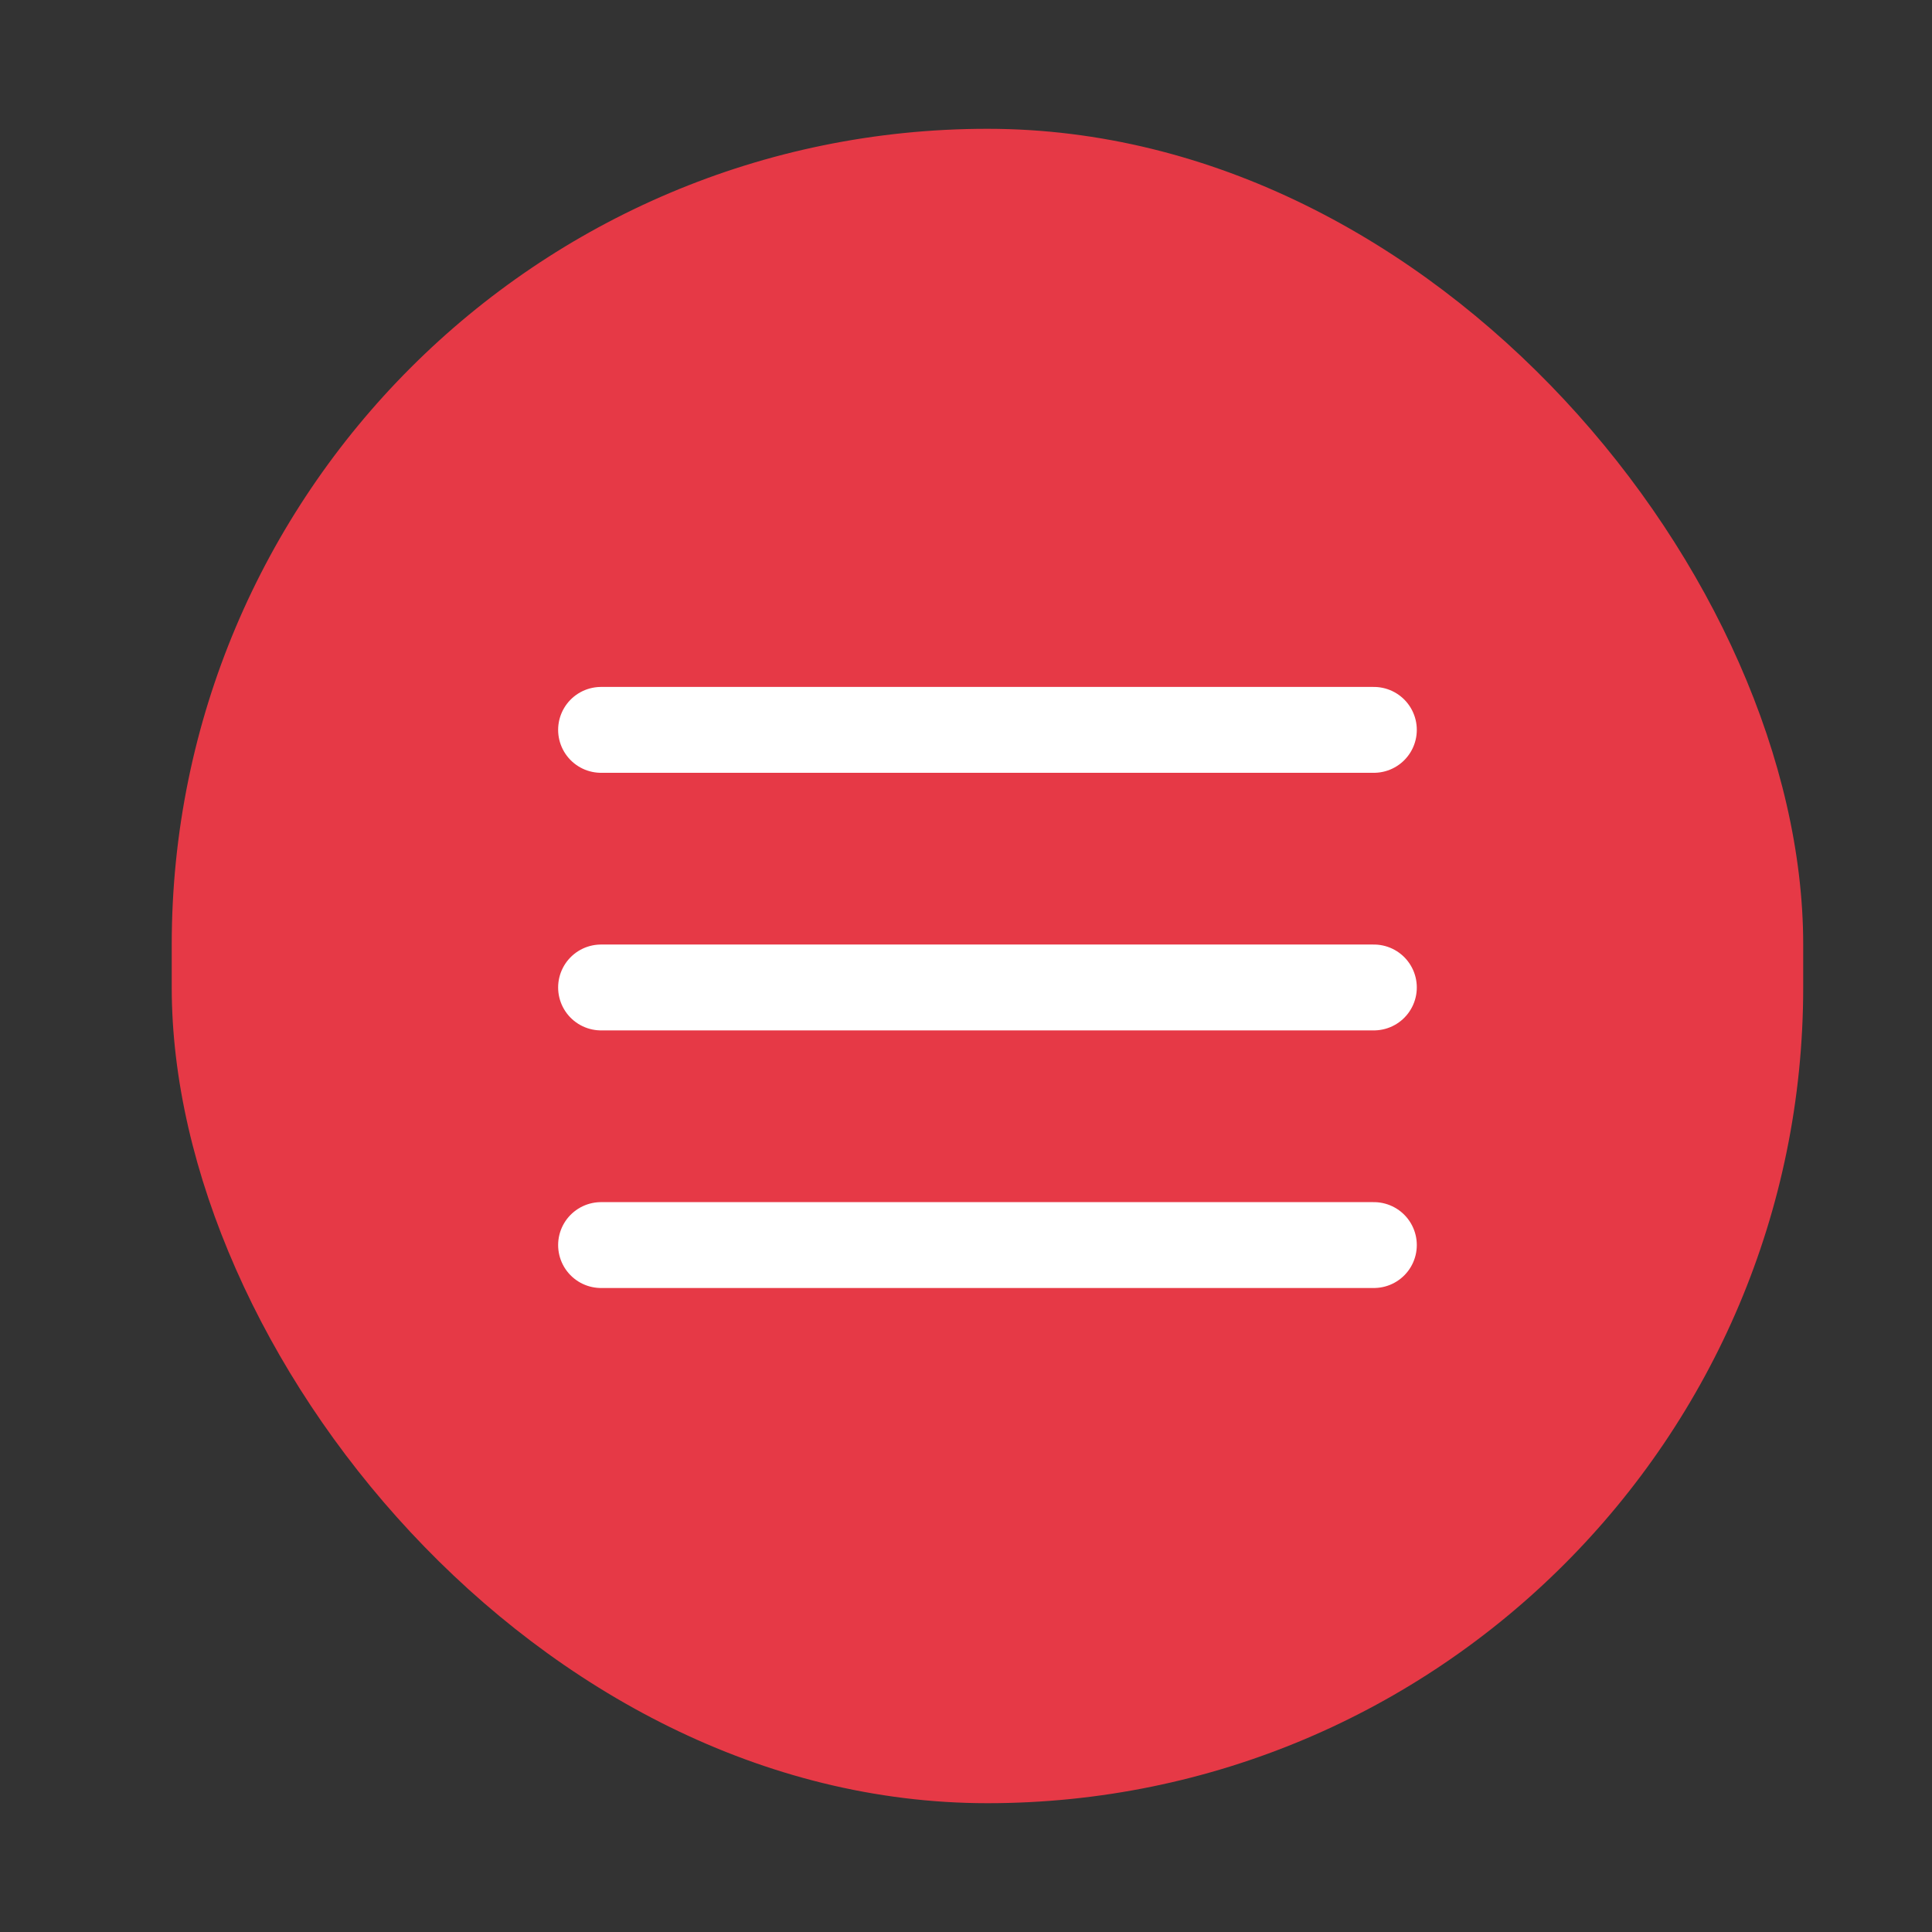 <svg width="45" height="45" viewBox="0 0 45 45" fill="none" xmlns="http://www.w3.org/2000/svg">
<rect x="0" y="0" width="45" height="45" fill="#333333" stroke="none"/>
<rect x="4" y="3" width="38" height="39" rx="19" fill="#E63946"/>
<path d="M14 23H32" stroke="white" stroke-width="2" stroke-linecap="round" stroke-linejoin="round"/>
<path d="M14 17H32" stroke="white" stroke-width="2" stroke-linecap="round" stroke-linejoin="round"/>
<path d="M14 29H32" stroke="white" stroke-width="2" stroke-linecap="round" stroke-linejoin="round"/>
</svg>
